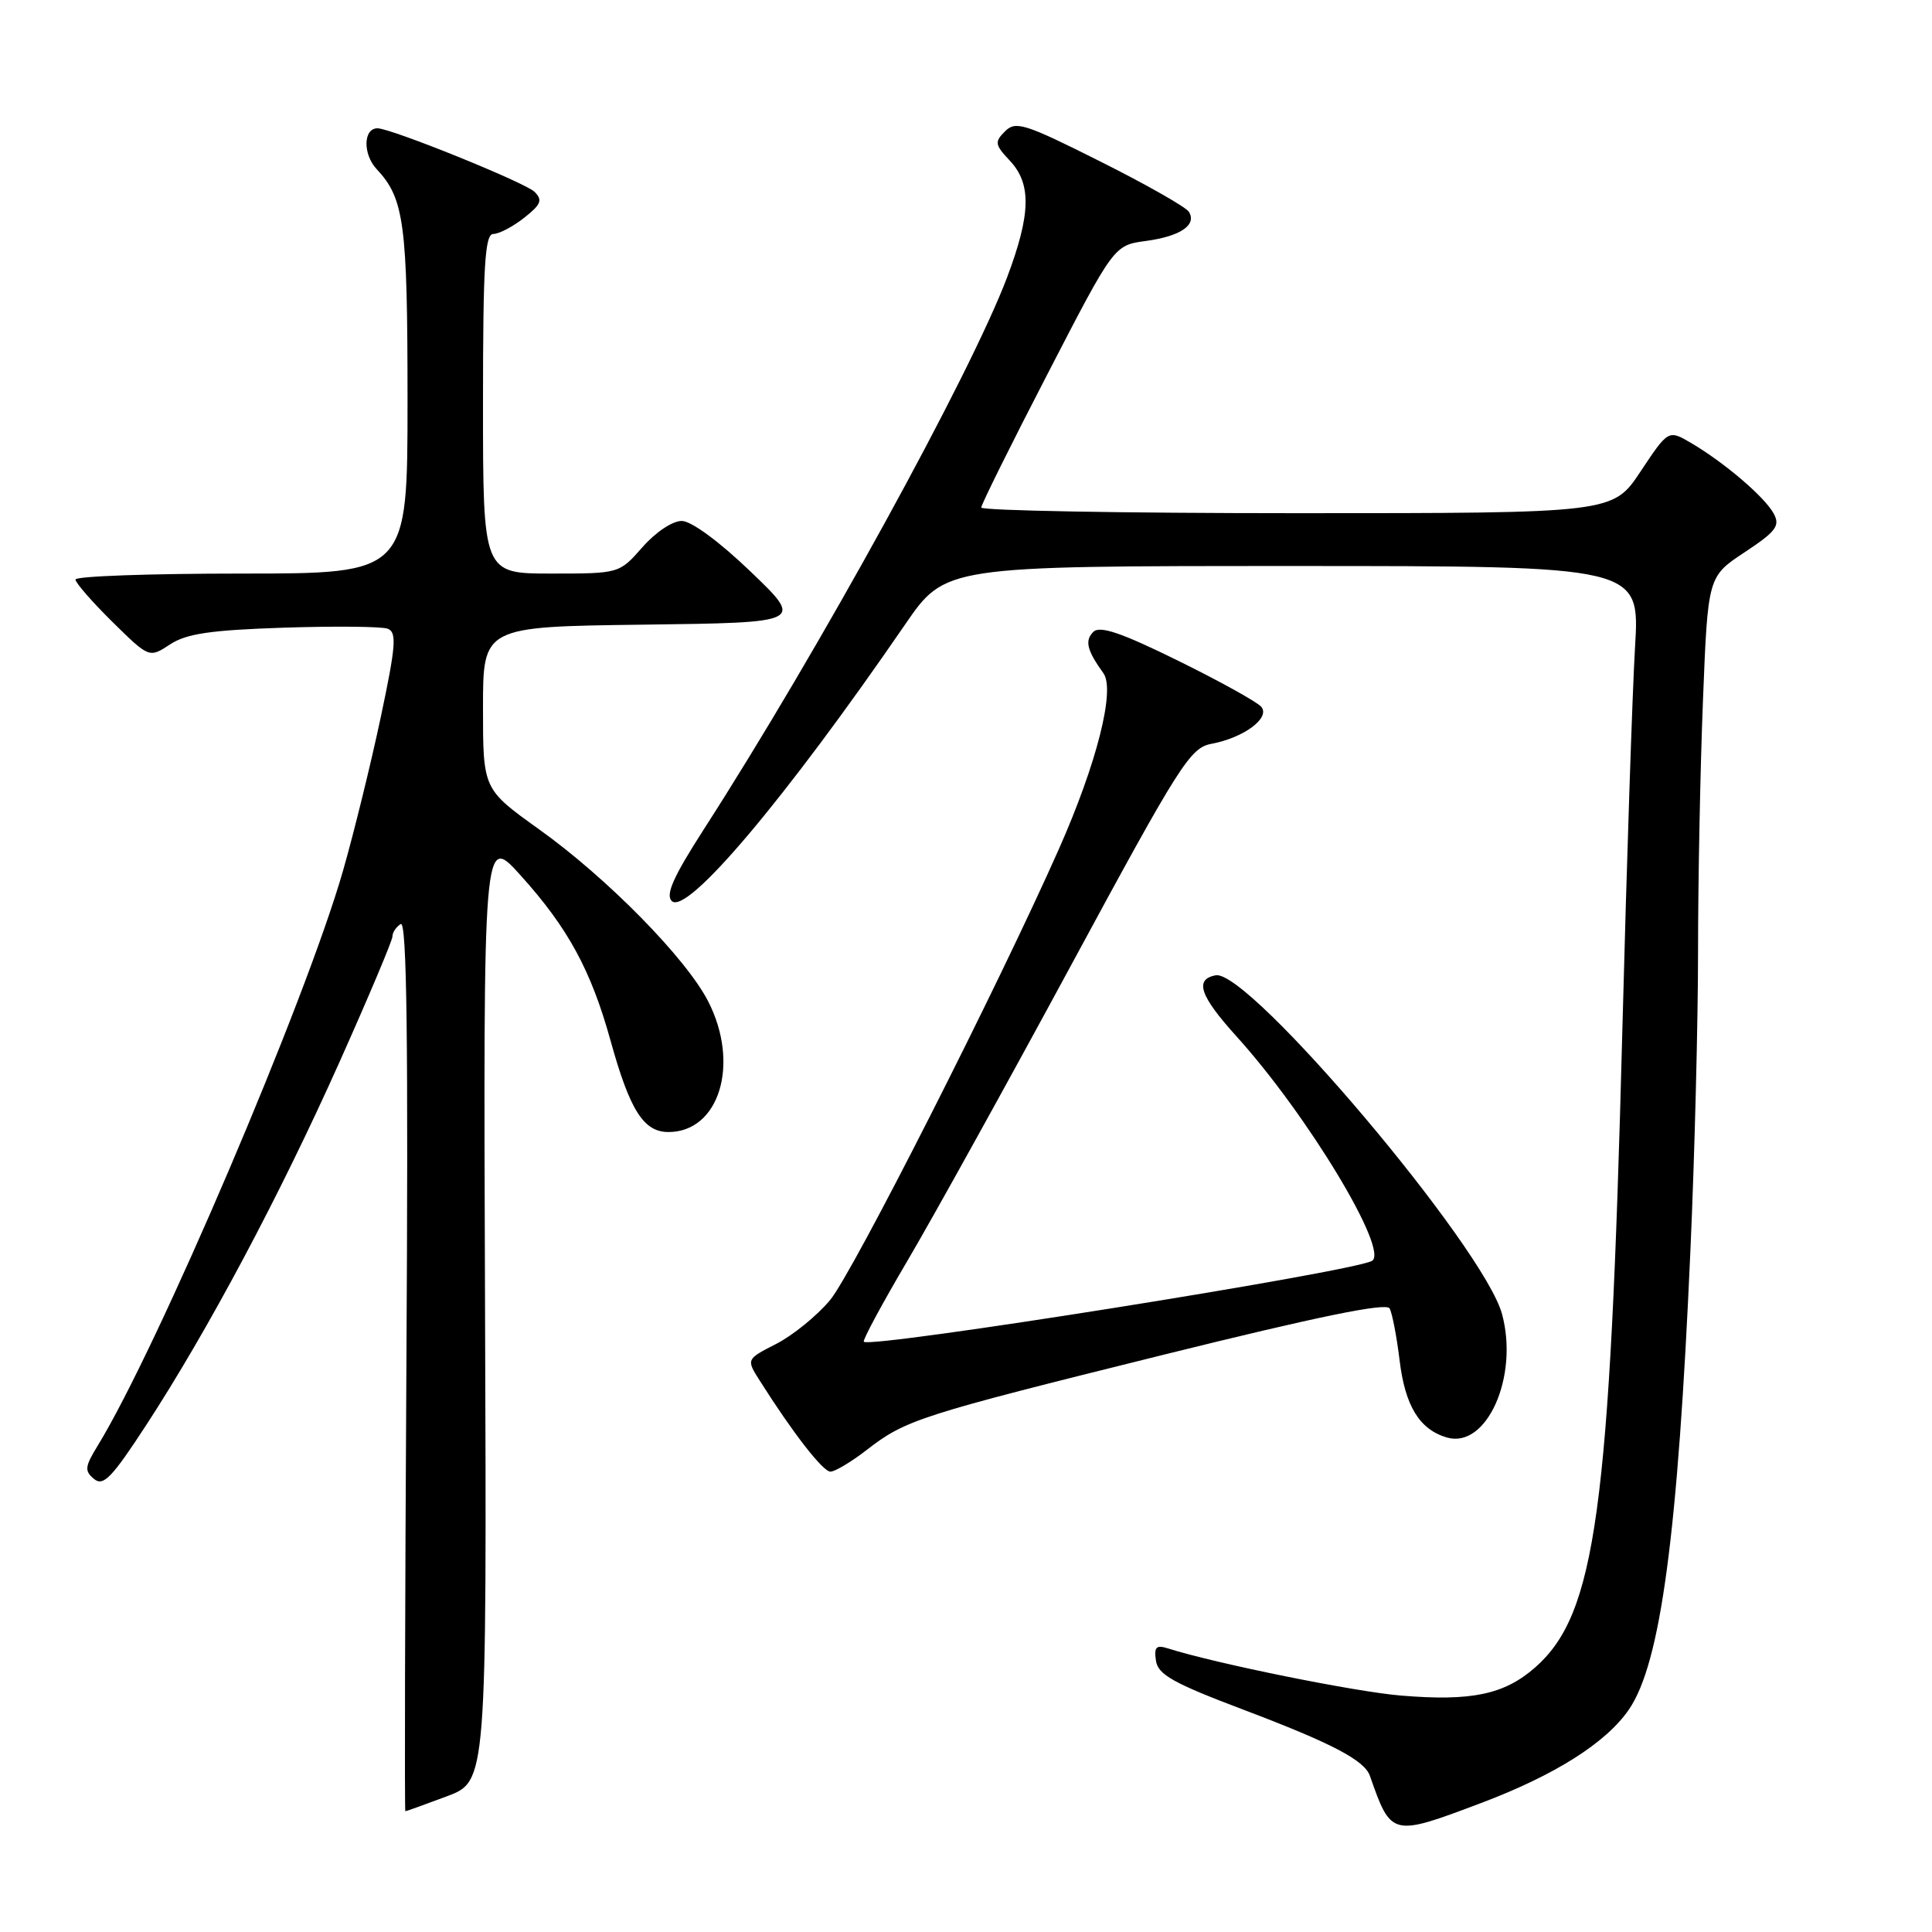 <?xml version="1.0" encoding="UTF-8" standalone="no"?>
<!DOCTYPE svg PUBLIC "-//W3C//DTD SVG 1.1//EN" "http://www.w3.org/Graphics/SVG/1.1/DTD/svg11.dtd" >
<svg xmlns="http://www.w3.org/2000/svg" xmlns:xlink="http://www.w3.org/1999/xlink" version="1.1" viewBox="0 0 256 256">
 <g >
 <path fill="currentColor"
d=" M 196.28 238.90 C 206.05 235.21 212.83 230.92 215.84 226.52 C 220.05 220.38 222.33 203.35 223.99 165.67 C 224.55 153.11 225.00 135.30 225.00 126.08 C 225.00 116.86 225.29 101.91 225.65 92.86 C 226.30 76.40 226.30 76.40 231.17 73.18 C 235.34 70.42 235.90 69.68 235.03 68.06 C 233.86 65.88 228.54 61.33 224.10 58.71 C 221.07 56.93 221.07 56.93 217.39 62.46 C 213.72 68.00 213.72 68.00 171.86 68.00 C 148.84 68.00 130.01 67.66 130.02 67.25 C 130.03 66.84 133.99 58.85 138.83 49.50 C 147.61 32.50 147.61 32.50 151.83 31.93 C 156.41 31.31 158.62 29.81 157.53 28.06 C 157.15 27.44 151.87 24.44 145.78 21.39 C 135.78 16.37 134.58 15.99 133.17 17.40 C 131.76 18.81 131.82 19.18 133.81 21.29 C 136.69 24.36 136.60 28.36 133.46 36.71 C 128.61 49.59 108.51 86.19 93.26 109.89 C 89.24 116.14 88.16 118.55 89.01 119.39 C 91.01 121.33 104.04 105.89 119.93 82.75 C 125.25 75.00 125.25 75.00 171.28 75.00 C 217.30 75.00 217.30 75.00 216.65 85.75 C 216.30 91.66 215.54 114.50 214.97 136.50 C 213.32 200.34 211.46 213.87 203.40 220.96 C 199.31 224.54 194.96 225.45 185.62 224.67 C 179.56 224.17 161.04 220.42 154.75 218.42 C 153.20 217.93 152.90 218.24 153.17 220.05 C 153.44 221.90 155.47 223.03 164.80 226.56 C 176.45 230.97 180.80 233.24 181.52 235.31 C 184.35 243.38 184.38 243.39 196.28 238.90 Z  M 59.21 238.02 C 64.50 236.04 64.50 236.04 64.27 173.27 C 64.04 110.50 64.04 110.50 68.99 116.00 C 75.27 122.96 78.32 128.58 80.90 137.89 C 83.46 147.12 85.28 150.00 88.57 150.00 C 95.31 150.00 98.07 140.98 93.85 132.71 C 90.94 127.01 80.48 116.36 71.43 109.89 C 64.00 104.57 64.00 104.57 64.00 93.81 C 64.00 83.04 64.00 83.04 85.25 82.77 C 106.50 82.50 106.50 82.50 99.50 75.78 C 95.37 71.81 91.62 69.04 90.35 69.03 C 89.13 69.01 86.89 70.50 85.13 72.50 C 82.06 76.00 82.06 76.00 73.03 76.00 C 64.00 76.00 64.00 76.00 64.00 53.50 C 64.00 35.15 64.25 31.00 65.37 31.00 C 66.12 31.00 67.95 30.04 69.44 28.87 C 71.70 27.09 71.93 26.51 70.83 25.42 C 69.59 24.19 51.81 17.00 50.02 17.00 C 48.13 17.00 48.06 20.43 49.91 22.41 C 53.56 26.31 54.00 29.58 54.00 53.07 C 54.00 76.00 54.00 76.00 32.00 76.00 C 19.90 76.00 10.00 76.35 10.00 76.79 C 10.00 77.22 12.20 79.74 14.88 82.39 C 19.77 87.20 19.77 87.20 22.53 85.39 C 24.70 83.96 27.90 83.49 37.61 83.17 C 44.39 82.95 50.58 83.01 51.37 83.31 C 52.60 83.78 52.46 85.56 50.45 95.04 C 49.15 101.18 46.90 110.32 45.46 115.35 C 40.51 132.62 20.83 178.72 12.91 191.62 C 11.24 194.35 11.18 194.91 12.46 195.97 C 13.69 196.99 14.82 195.82 19.40 188.79 C 27.56 176.27 37.06 158.43 44.96 140.78 C 48.83 132.13 52.00 124.62 52.00 124.09 C 52.00 123.55 52.50 122.81 53.10 122.44 C 53.91 121.94 54.11 137.90 53.85 180.88 C 53.66 213.39 53.60 240.00 53.71 240.00 C 53.83 240.00 56.30 239.11 59.21 238.02 Z  M 114.81 192.15 C 120.03 188.11 121.67 187.58 154.26 179.49 C 174.63 174.44 183.69 172.58 184.13 173.37 C 184.47 173.99 185.07 177.08 185.45 180.22 C 186.18 186.30 188.09 189.42 191.73 190.48 C 196.99 192.00 201.27 182.42 199.03 174.13 C 196.65 165.28 165.48 128.40 161.08 129.23 C 158.24 129.77 158.99 131.96 163.82 137.30 C 173.26 147.73 184.15 165.79 181.78 167.08 C 179.05 168.57 115.37 178.70 114.46 177.79 C 114.27 177.60 116.90 172.72 120.31 166.94 C 123.71 161.16 133.47 143.54 141.99 127.78 C 156.35 101.22 157.70 99.09 160.52 98.56 C 164.80 97.76 168.35 95.13 167.13 93.66 C 166.60 93.02 161.63 90.27 156.09 87.54 C 148.55 83.83 145.73 82.87 144.87 83.73 C 143.71 84.89 144.02 86.16 146.21 89.21 C 147.80 91.42 145.33 101.17 140.31 112.50 C 132.23 130.73 112.94 168.77 109.98 172.28 C 108.24 174.36 105.02 176.97 102.84 178.08 C 98.87 180.11 98.87 180.11 100.69 182.97 C 105.06 189.88 109.04 195.00 110.04 195.00 C 110.63 195.00 112.78 193.72 114.81 192.15 Z "/>
</g>
</svg>